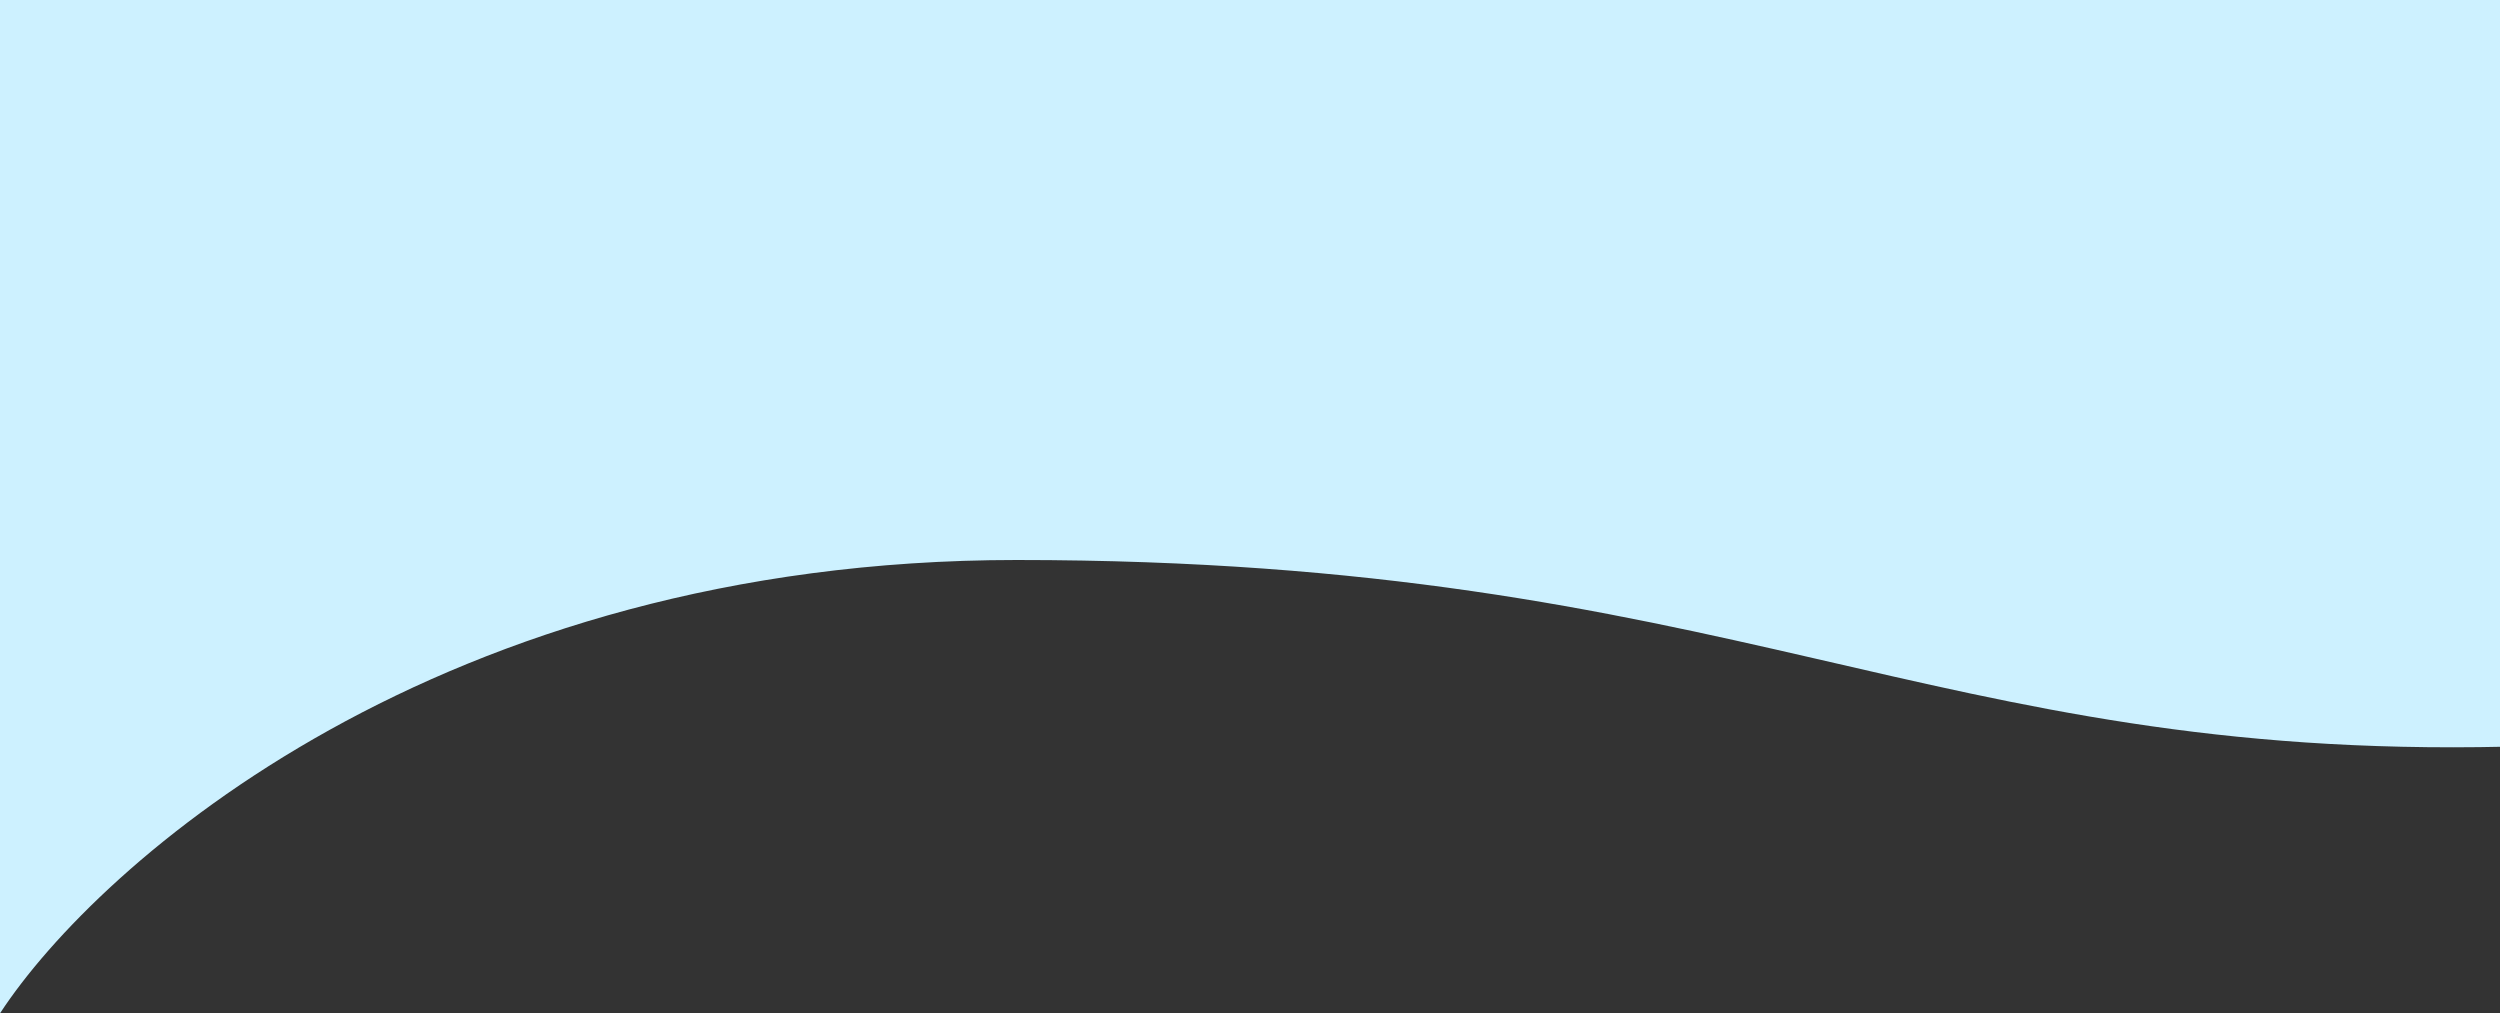 <svg width="375" height="152" viewBox="0 0 375 152" fill="none" xmlns="http://www.w3.org/2000/svg">
<rect x="0" y="0" width="375" height="152" fill="#333333" stroke="none"/>
<path d="M152.5 84C66.1 84 14.833 129.333 0 152V-2H376V112C289 114 260.5 84 152.5 84Z" fill="#CDF1FF"/>
</svg>
